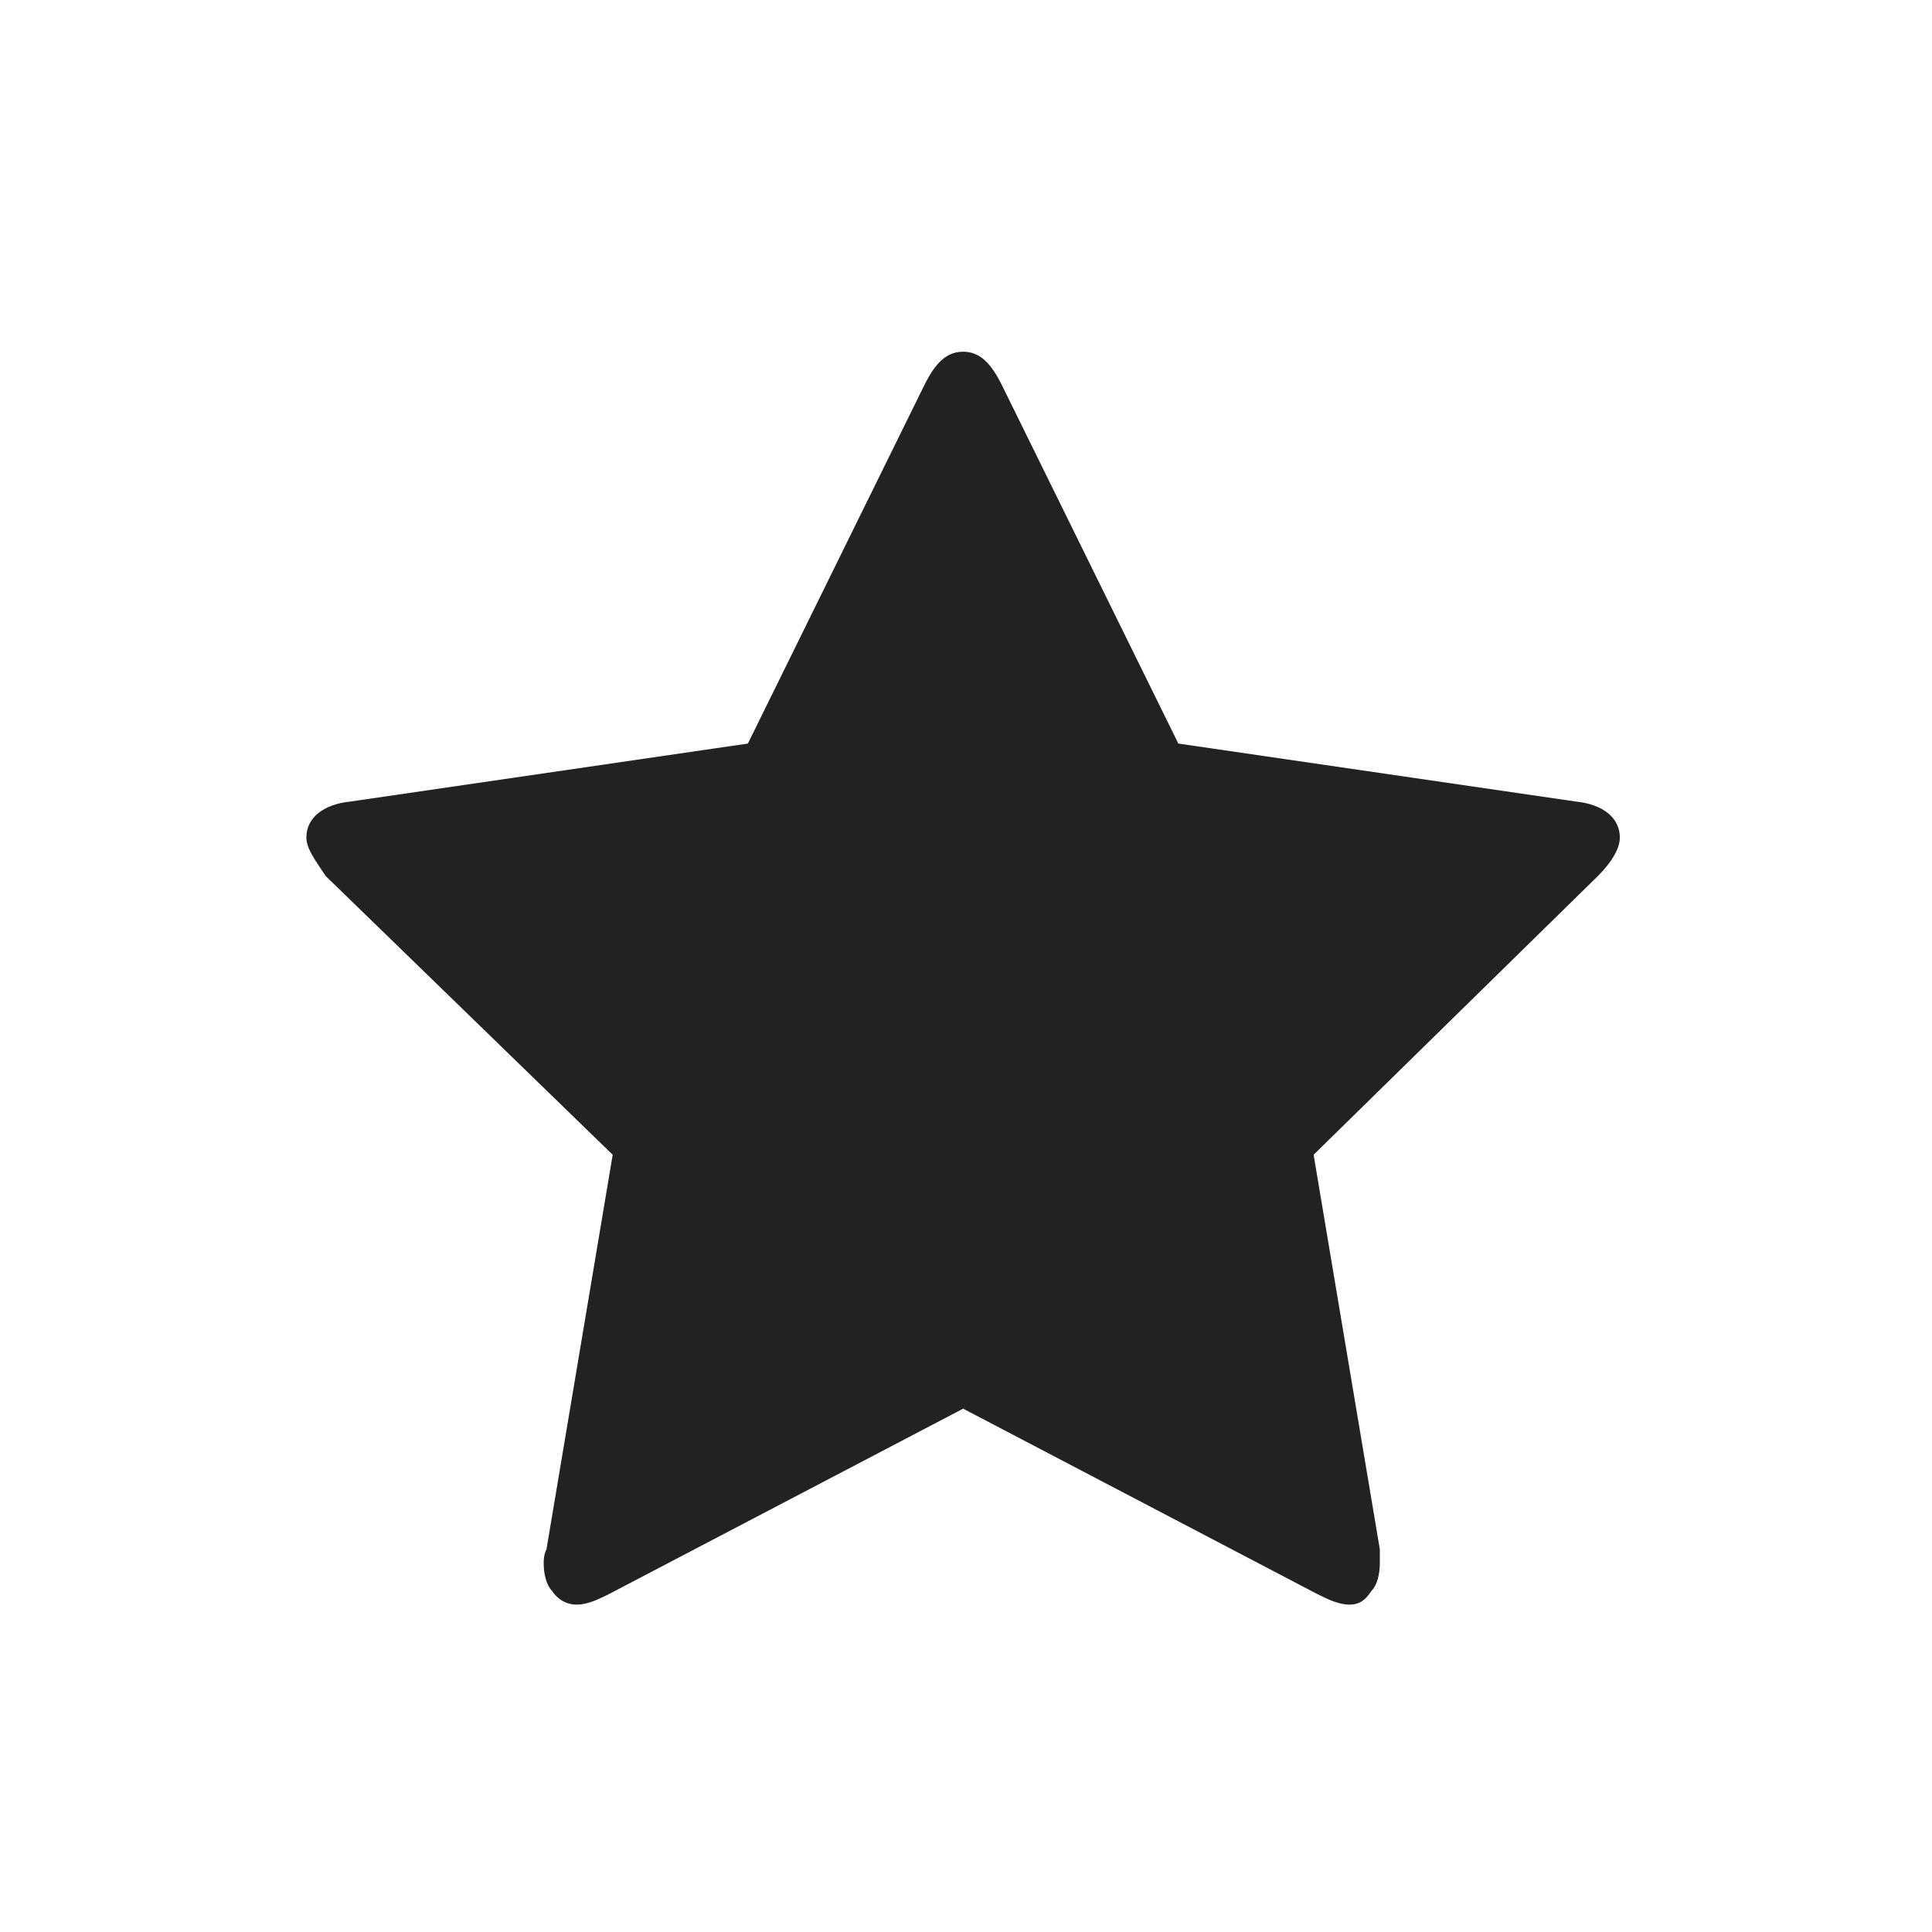 <?xml version="1.0" encoding="UTF-8" standalone="no"?>
<svg width="256px" height="256px" viewBox="0 0 256 256" version="1.1" xmlns="http://www.w3.org/2000/svg" xmlns:xlink="http://www.w3.org/1999/xlink">
    <!-- Generator: Sketch 39.1 (31720) - http://www.bohemiancoding.com/sketch -->
    <title>PBS-favorite</title>
    <desc>Created with Sketch.</desc>
    <defs></defs>
    <g id="Page-1" stroke="none" stroke-width="1" fill="none" fill-rule="evenodd">
        <g id="PBS-favorite" fill="#222222">
            <g id="favorite" transform="translate(39.878, 45.99)">
                <path d="M171.845,70.091 L134.182,107.022 L142.957,159.31 L142.957,161.141 C142.957,162.604 142.589,164.066 141.858,164.797 C141.126,165.897 140.395,166.628 138.933,166.628 C137.47,166.628 136.008,165.897 134.545,165.166 L87.745,140.666 L40.944,165.166 C39.482,165.897 38.019,166.628 36.557,166.628 C35.094,166.628 33.995,165.897 33.263,164.797 C32.532,164.066 32.164,162.604 32.164,161.141 C32.164,160.773 32.164,160.041 32.532,159.31 L41.307,107.022 L3.282,70.091 C1.819,67.897 0.72,66.435 0.72,64.972 C0.72,62.41 2.913,60.585 6.57,60.216 L59.22,52.535 L82.62,5.004 C84.083,2.079 85.545,0.616 87.739,0.616 C89.933,0.616 91.395,2.079 92.858,5.004 L116.258,52.535 L168.908,60.216 C172.564,60.585 174.758,62.41 174.758,64.972 C174.77,66.435 173.67,68.266 171.845,70.091 Z" id="Shape"></path>
            </g>
        </g>
    </g>
</svg>